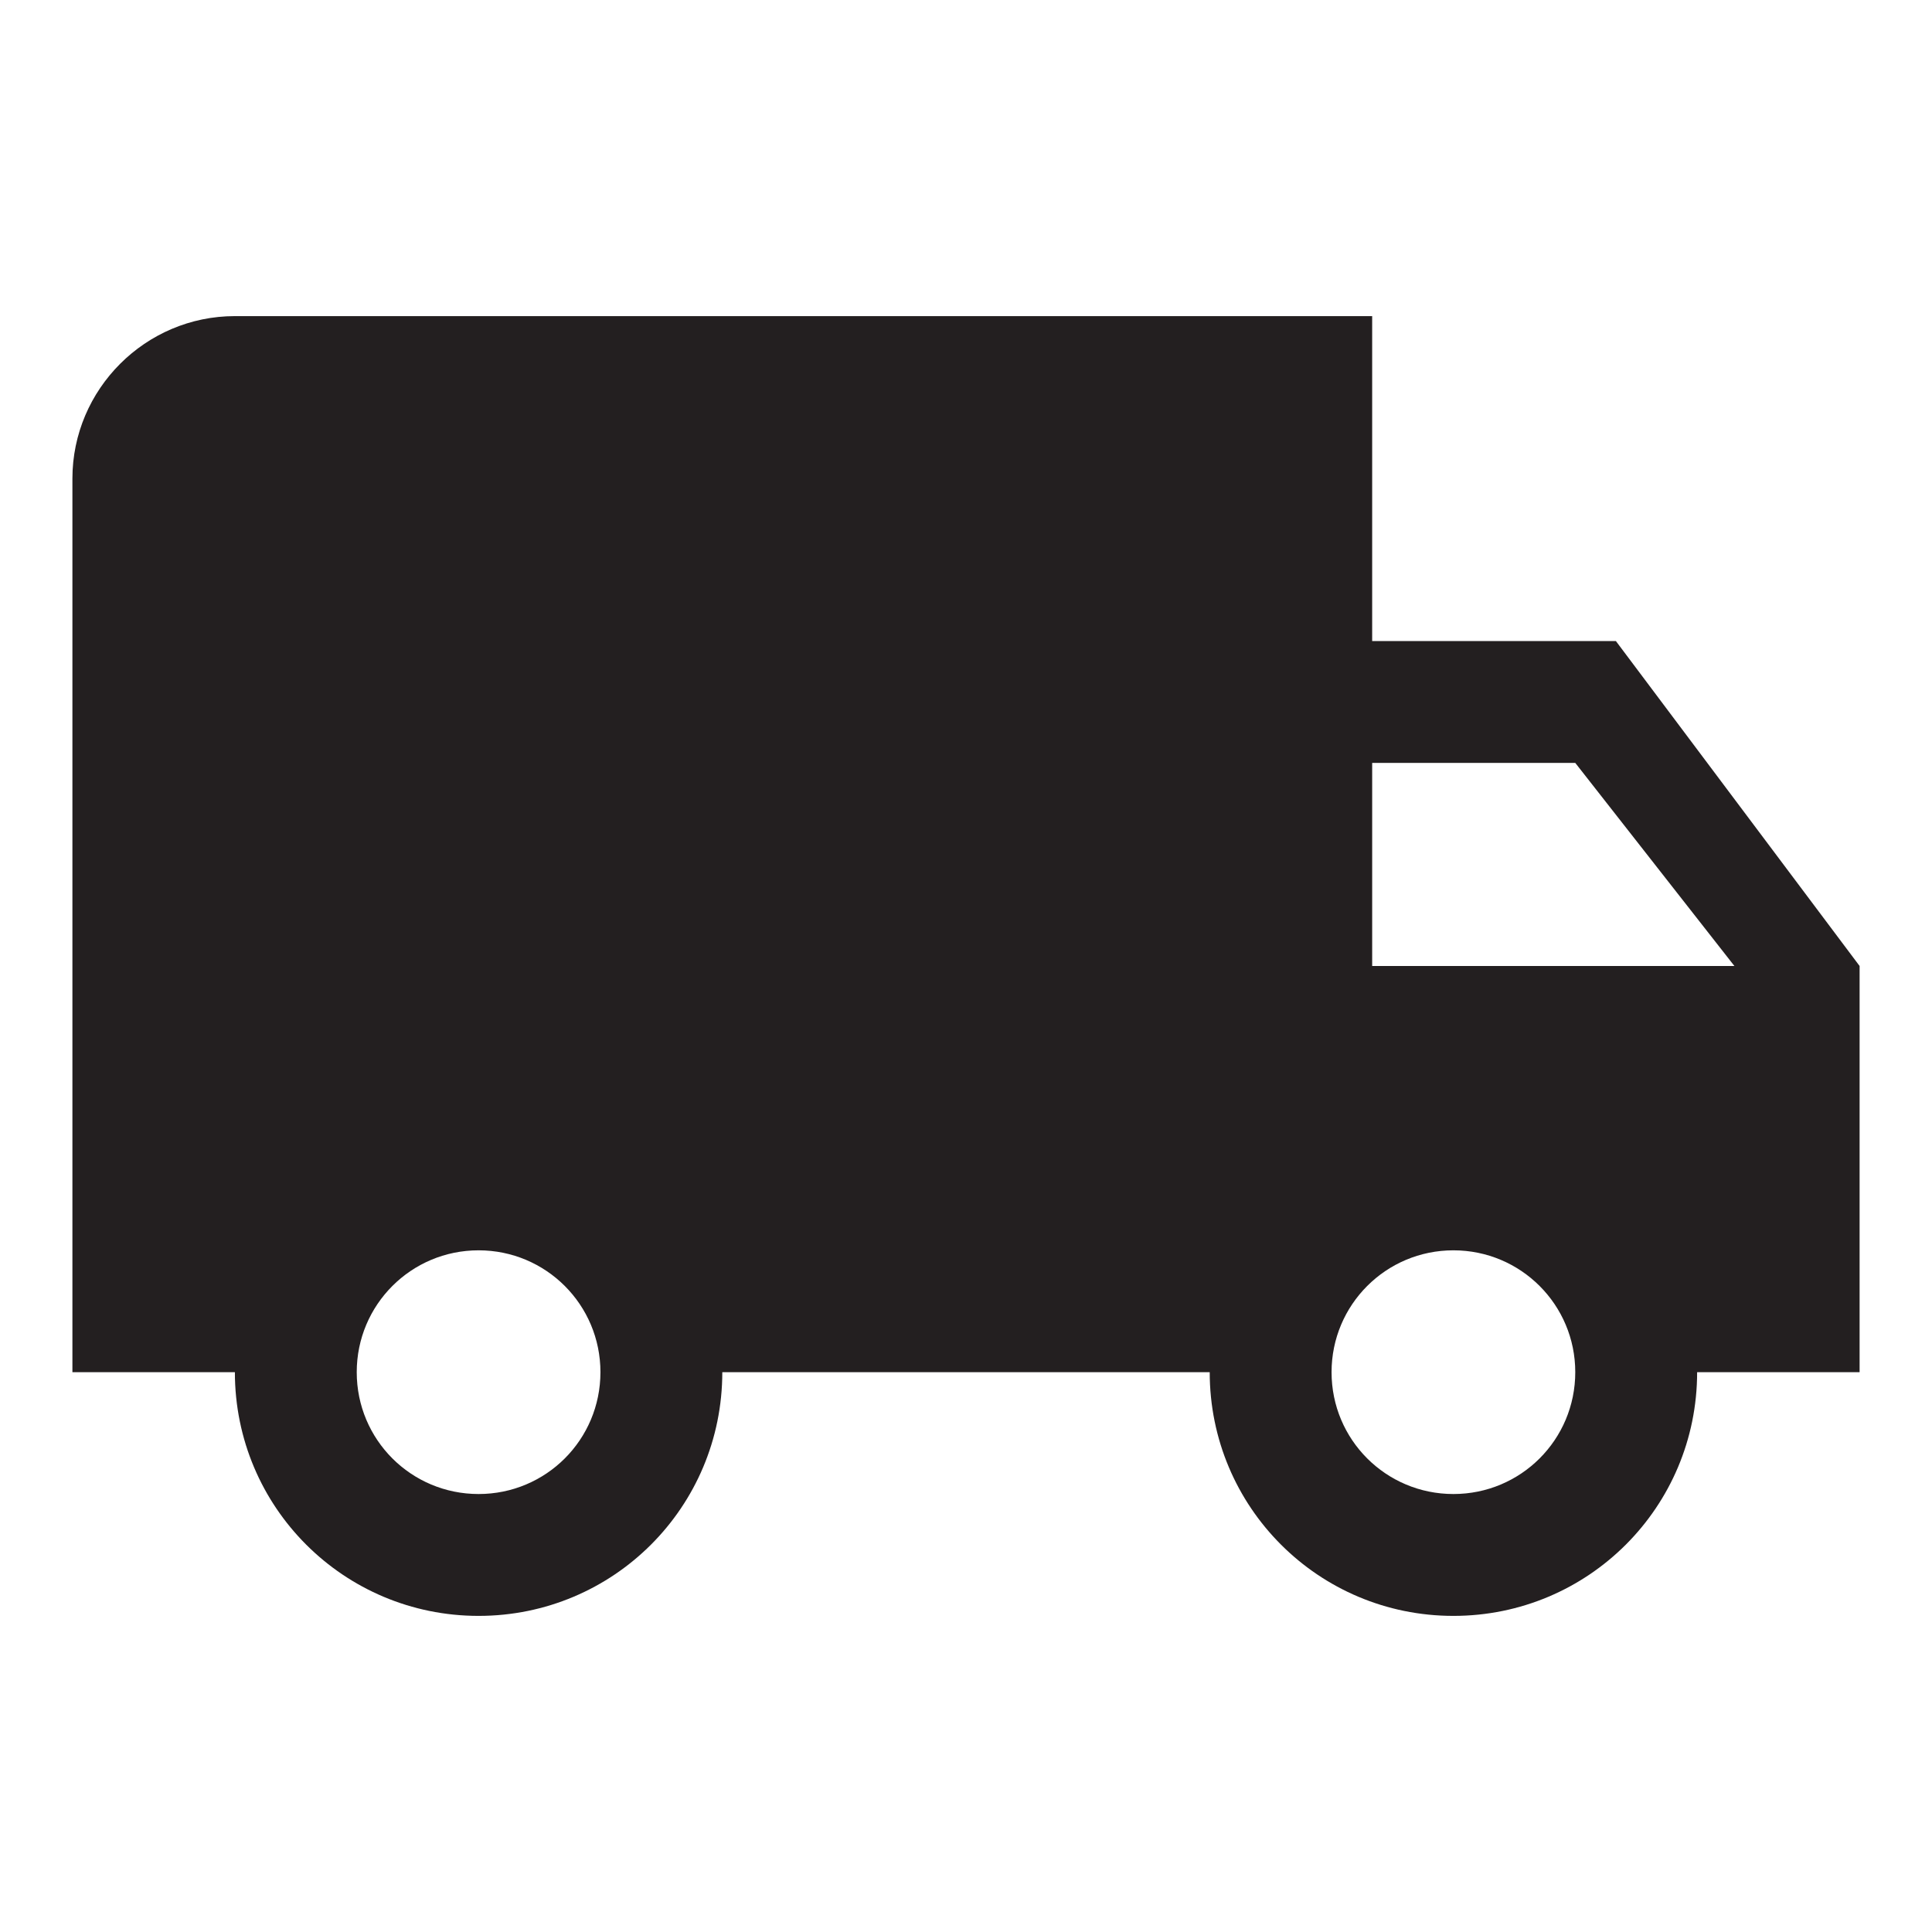 <?xml version="1.0" encoding="utf-8"?>
<!-- Generator: Adobe Illustrator 16.0.0, SVG Export Plug-In . SVG Version: 6.00 Build 0)  -->
<!DOCTYPE svg PUBLIC "-//W3C//DTD SVG 1.1//EN" "http://www.w3.org/Graphics/SVG/1.1/DTD/svg11.dtd">
<svg version="1.1" id="Layer_1" xmlns="http://www.w3.org/2000/svg" xmlns:xlink="http://www.w3.org/1999/xlink" x="0px" y="0px"
	 width="200px" height="200px" viewBox="0 0 200 200" enable-background="new 0 0 200 200" xml:space="preserve">
<path fill="#231F20" d="M167.275,66.361h-25.229V32.724H24.315c-9.255,0-16.819,7.567-16.819,16.819v92.504h16.819
	c0,13.966,11.268,25.229,25.229,25.229c13.961,0,25.228-11.263,25.228-25.229h50.457c0,13.966,11.267,25.229,25.228,25.229
	c13.961,0,25.229-11.263,25.229-25.229h16.819V99.999L167.275,66.361z M49.543,154.661c-6.98,0-12.614-5.626-12.614-12.614
	c0-6.977,5.634-12.614,12.614-12.614s12.614,5.638,12.614,12.614C62.158,149.035,56.524,154.661,49.543,154.661z M163.071,78.975
	l16.474,21.024h-37.498V78.975H163.071z M150.457,154.661c-6.98,0-12.614-5.626-12.614-12.614c0-6.977,5.634-12.614,12.614-12.614
	s12.614,5.638,12.614,12.614C163.071,149.035,157.437,154.661,150.457,154.661z"/>
</svg>
